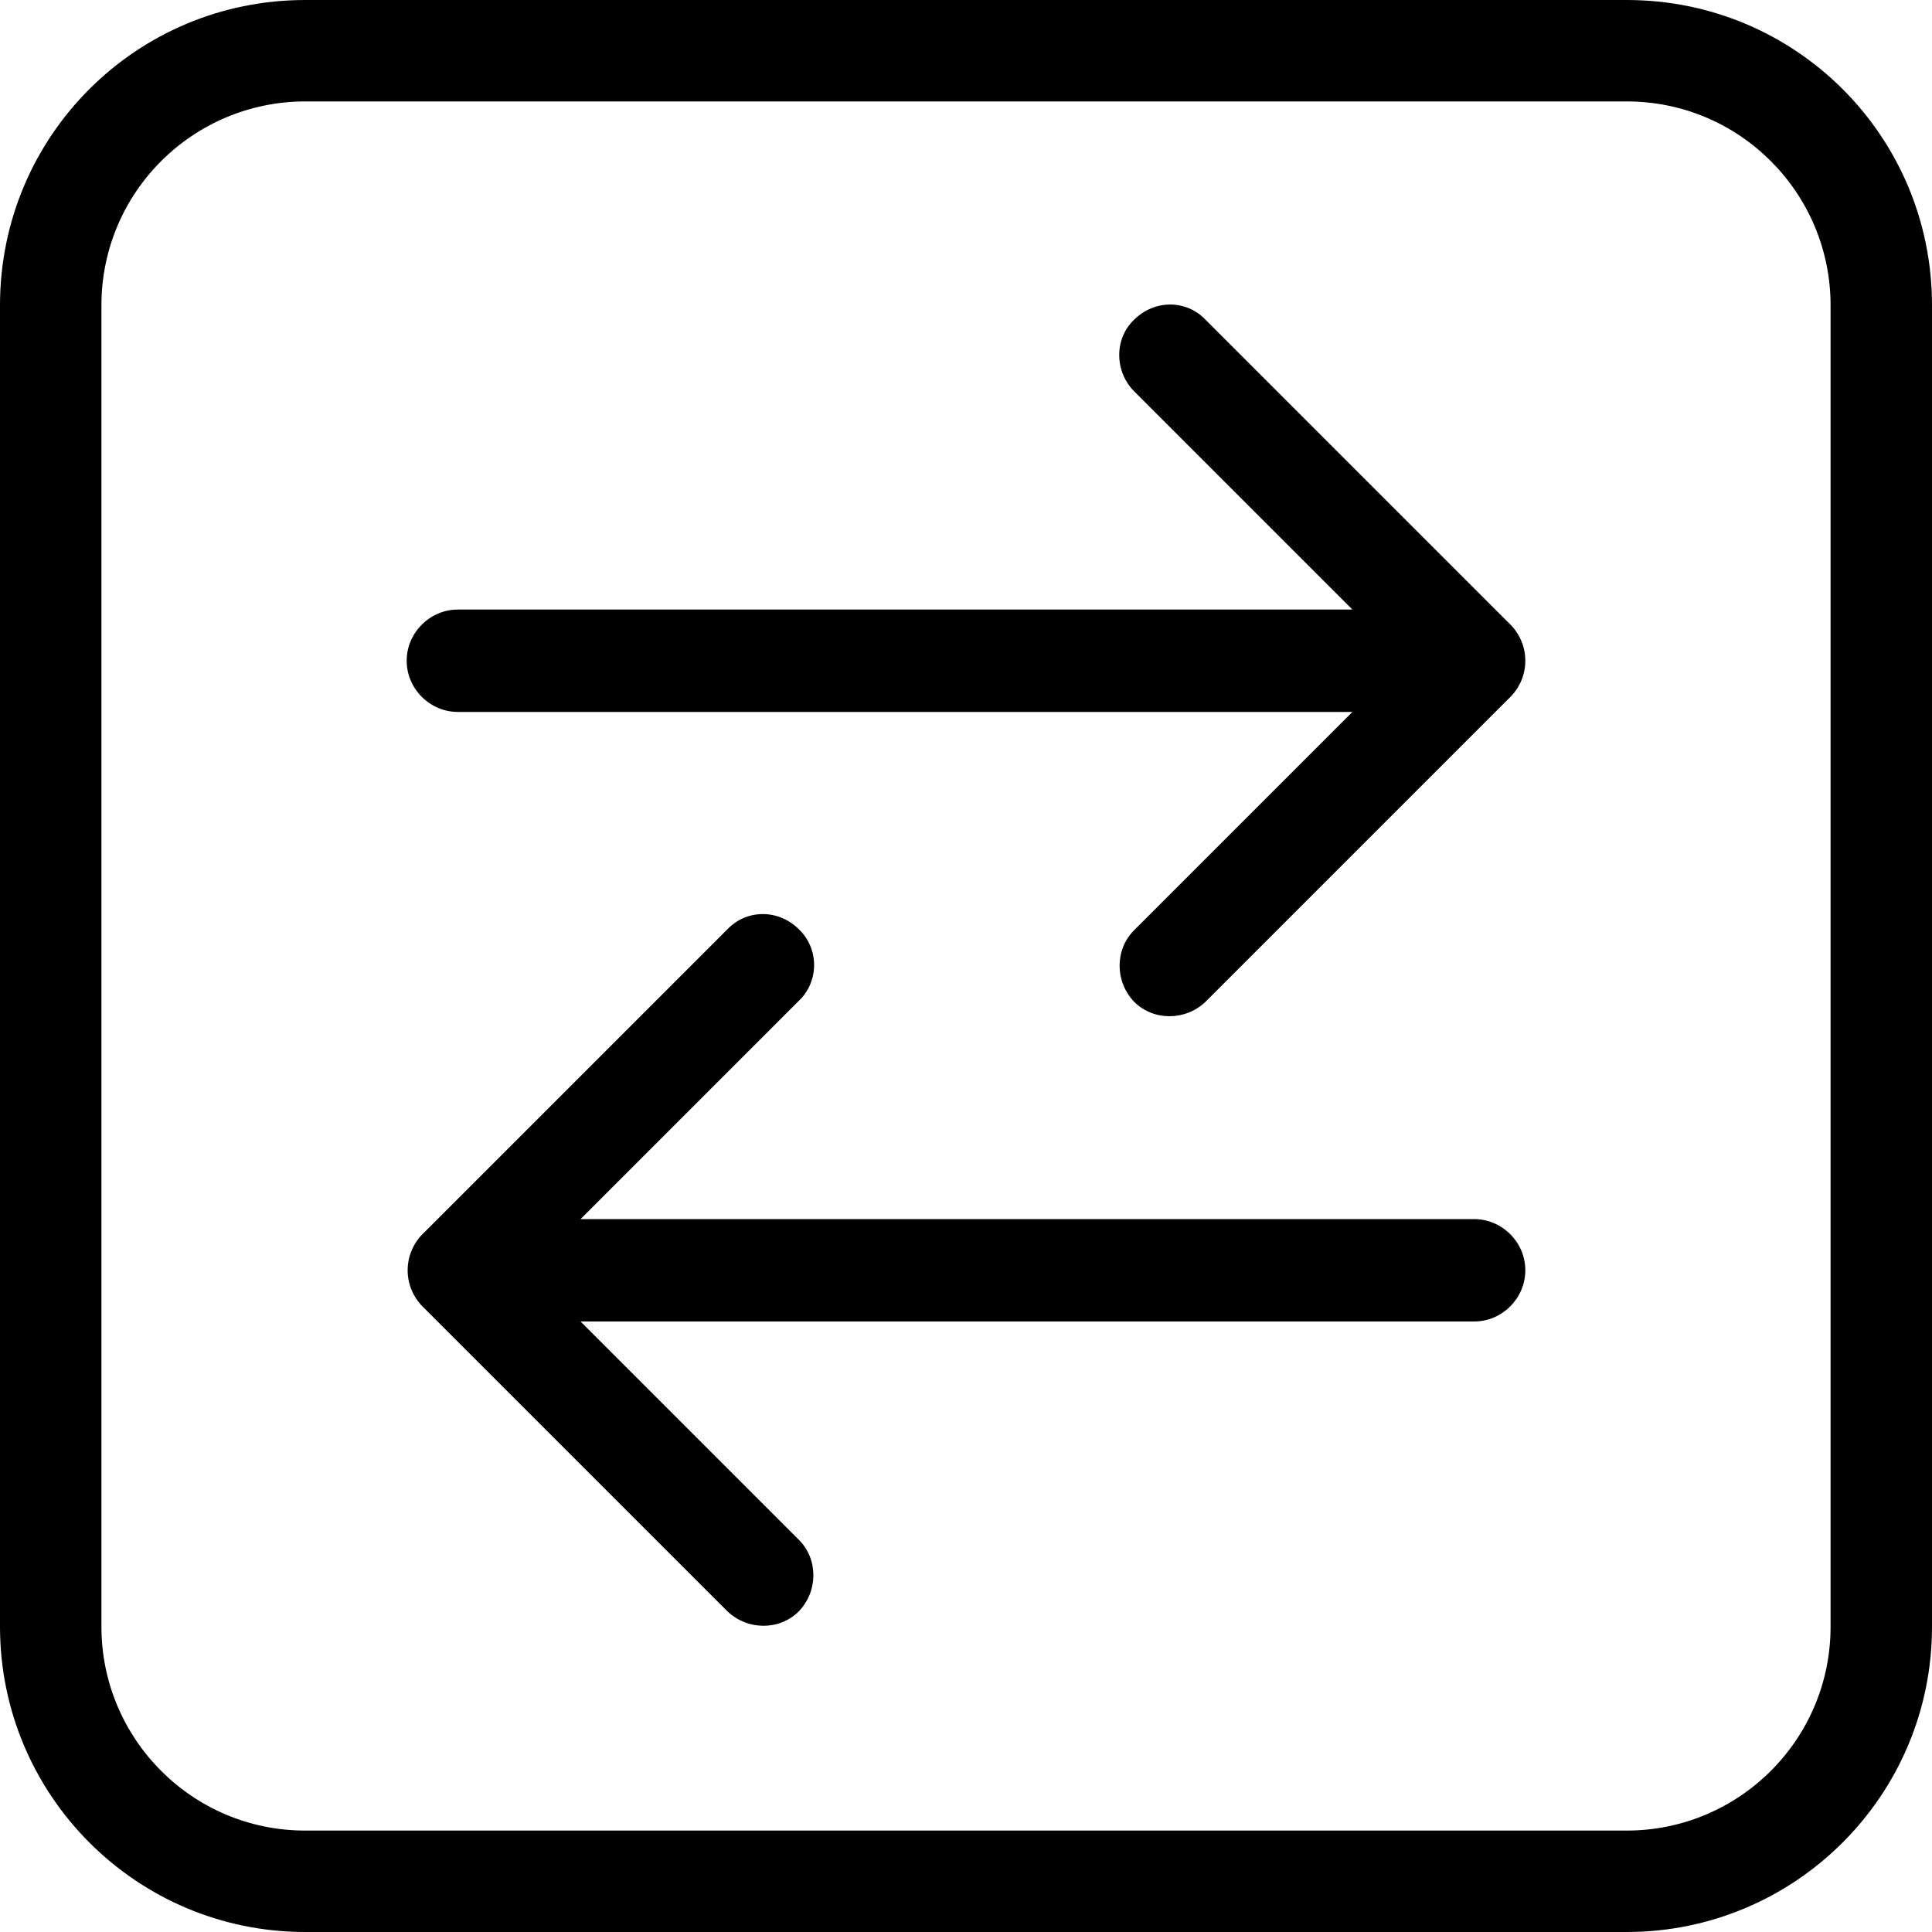 <?xml version="1.0" encoding="UTF-8"?>
<svg id="Layer_1" data-name="Layer 1" xmlns="http://www.w3.org/2000/svg" viewBox="0 0 20 20">
  <path d="m3.16,18.95h13.68c1.16,0,2.11-.94,2.11-2.11V3.16c0-1.16-.94-2.11-2.11-2.11H3.16c-1.16,0-2.11.94-2.11,2.11v13.68c0,1.16.94,2.11,2.11,2.11h0Zm-3.16-2.11c0,1.74,1.41,3.16,3.16,3.16h13.68c1.74,0,3.16-1.41,3.16-3.16V3.16C20,1.41,18.59,0,16.84,0H3.16C1.41,0,0,1.41,0,3.16v13.68h0Zm15.26-3.16c.29,0,.53-.24.53-.53s-.24-.53-.53-.53H6.01l2.26-2.26c.21-.2.21-.54,0-.74-.21-.21-.54-.21-.74,0l-3.13,3.13c-.11.1-.18.24-.18.4s.07.3.18.4l3.13,3.13c.21.2.54.2.74,0,.2-.21.2-.54,0-.74l-2.26-2.26h9.26ZM4.74,7.37c-.29,0-.53-.24-.53-.53s.24-.53.53-.53h9.26l-2.26-2.26c-.2-.2-.21-.54,0-.74.21-.21.54-.21.74,0l3.13,3.13c.11.1.18.24.18.4s-.07.3-.18.4l-3.13,3.13c-.21.2-.54.2-.74,0-.2-.21-.2-.54,0-.74l2.26-2.26H4.74Z" style="fill-rule: evenodd; stroke-width: 0px;"/>
</svg>